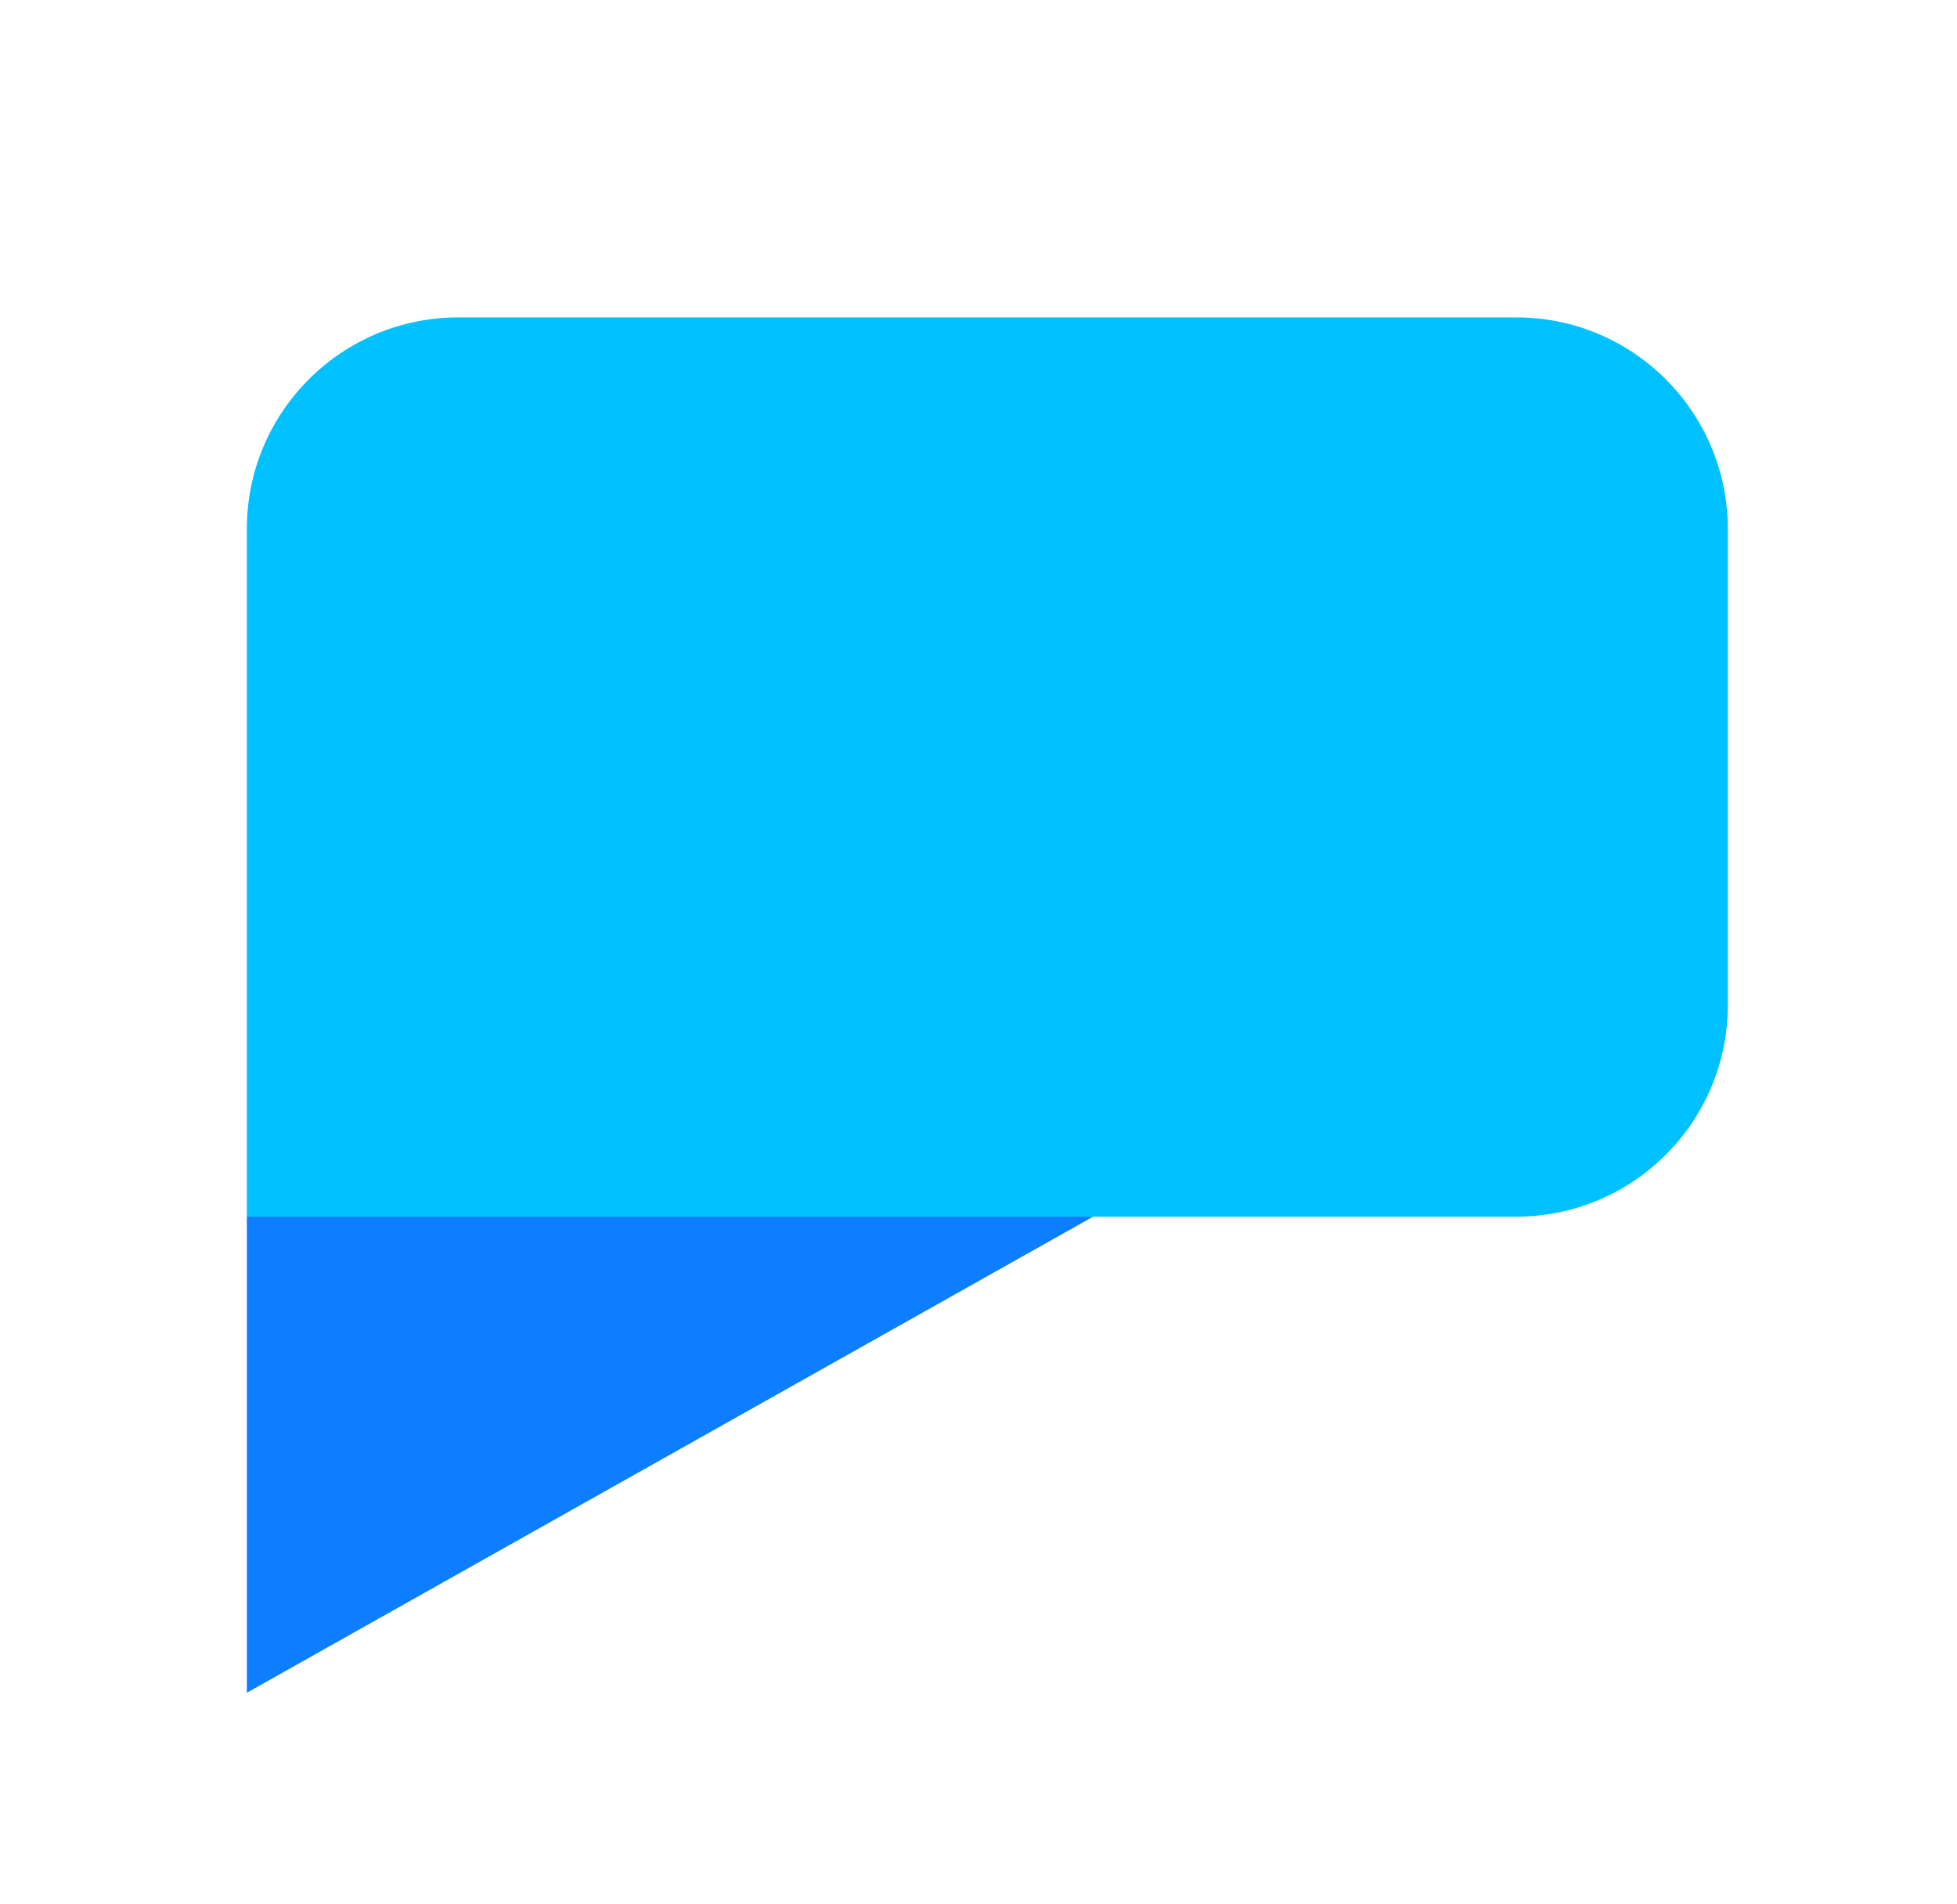 <svg width="37" height="36" viewBox="0 0 37 36" fill="none" xmlns="http://www.w3.org/2000/svg">
<path d="M4.667 10C4.667 7.791 6.457 6 8.667 6H28.667C30.876 6 32.667 7.791 32.667 10V19C32.667 21.209 30.876 23 28.667 23H4.667V10Z" fill="#00C1FF"/>
<path d="M4.667 32V23H20.667L4.667 32Z" fill="#0C7EFF"/>
</svg>
